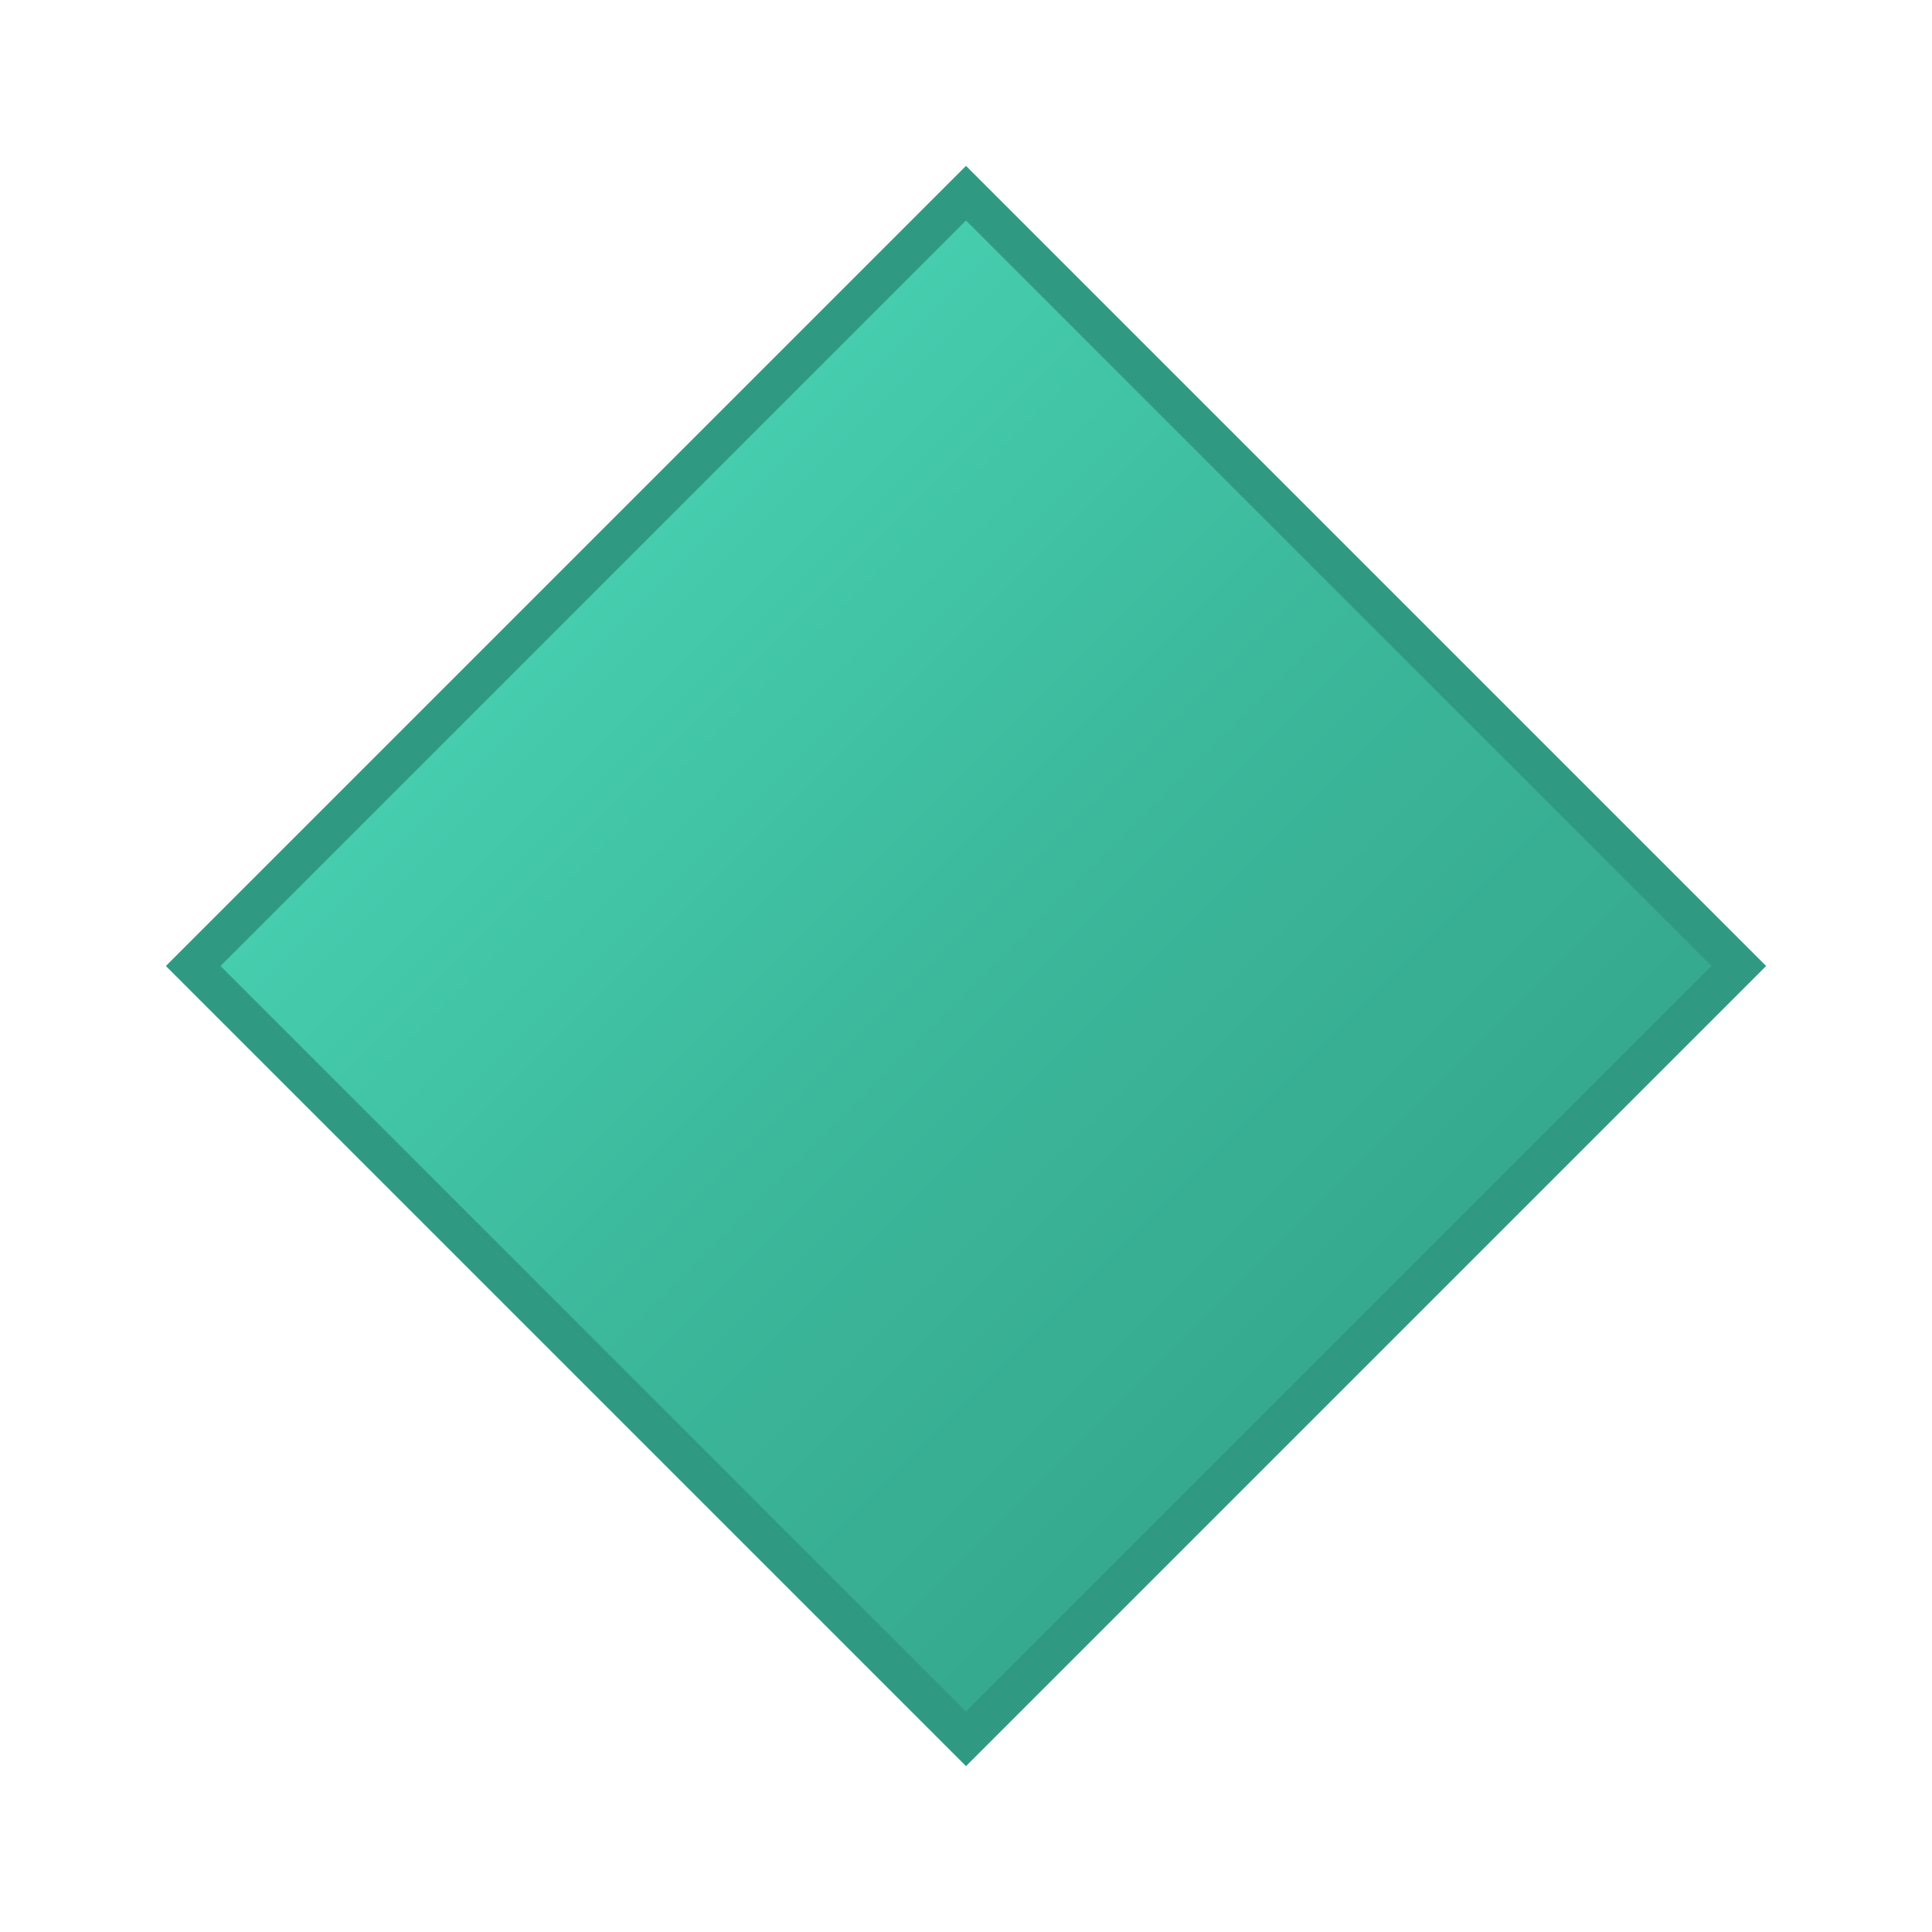 <?xml version="1.0" encoding="UTF-8"?>
<svg width="100" height="100" viewBox="0 0 100 100" xmlns="http://www.w3.org/2000/svg">
  <defs>
    <linearGradient id="emeraldGrad" x1="0%" y1="0%" x2="100%" y2="100%">
      <stop offset="0%" style="stop-color:#50e3c2;stop-opacity:1" />
      <stop offset="50%" style="stop-color:#3cb89b;stop-opacity:1" />
      <stop offset="100%" style="stop-color:#2f9a81;stop-opacity:1" />
    </linearGradient>
  </defs>
  <polygon points="50,10 90,50 50,90 10,50" fill="url(#emeraldGrad)" stroke="#2f9a81" stroke-width="2"/>
</svg> 